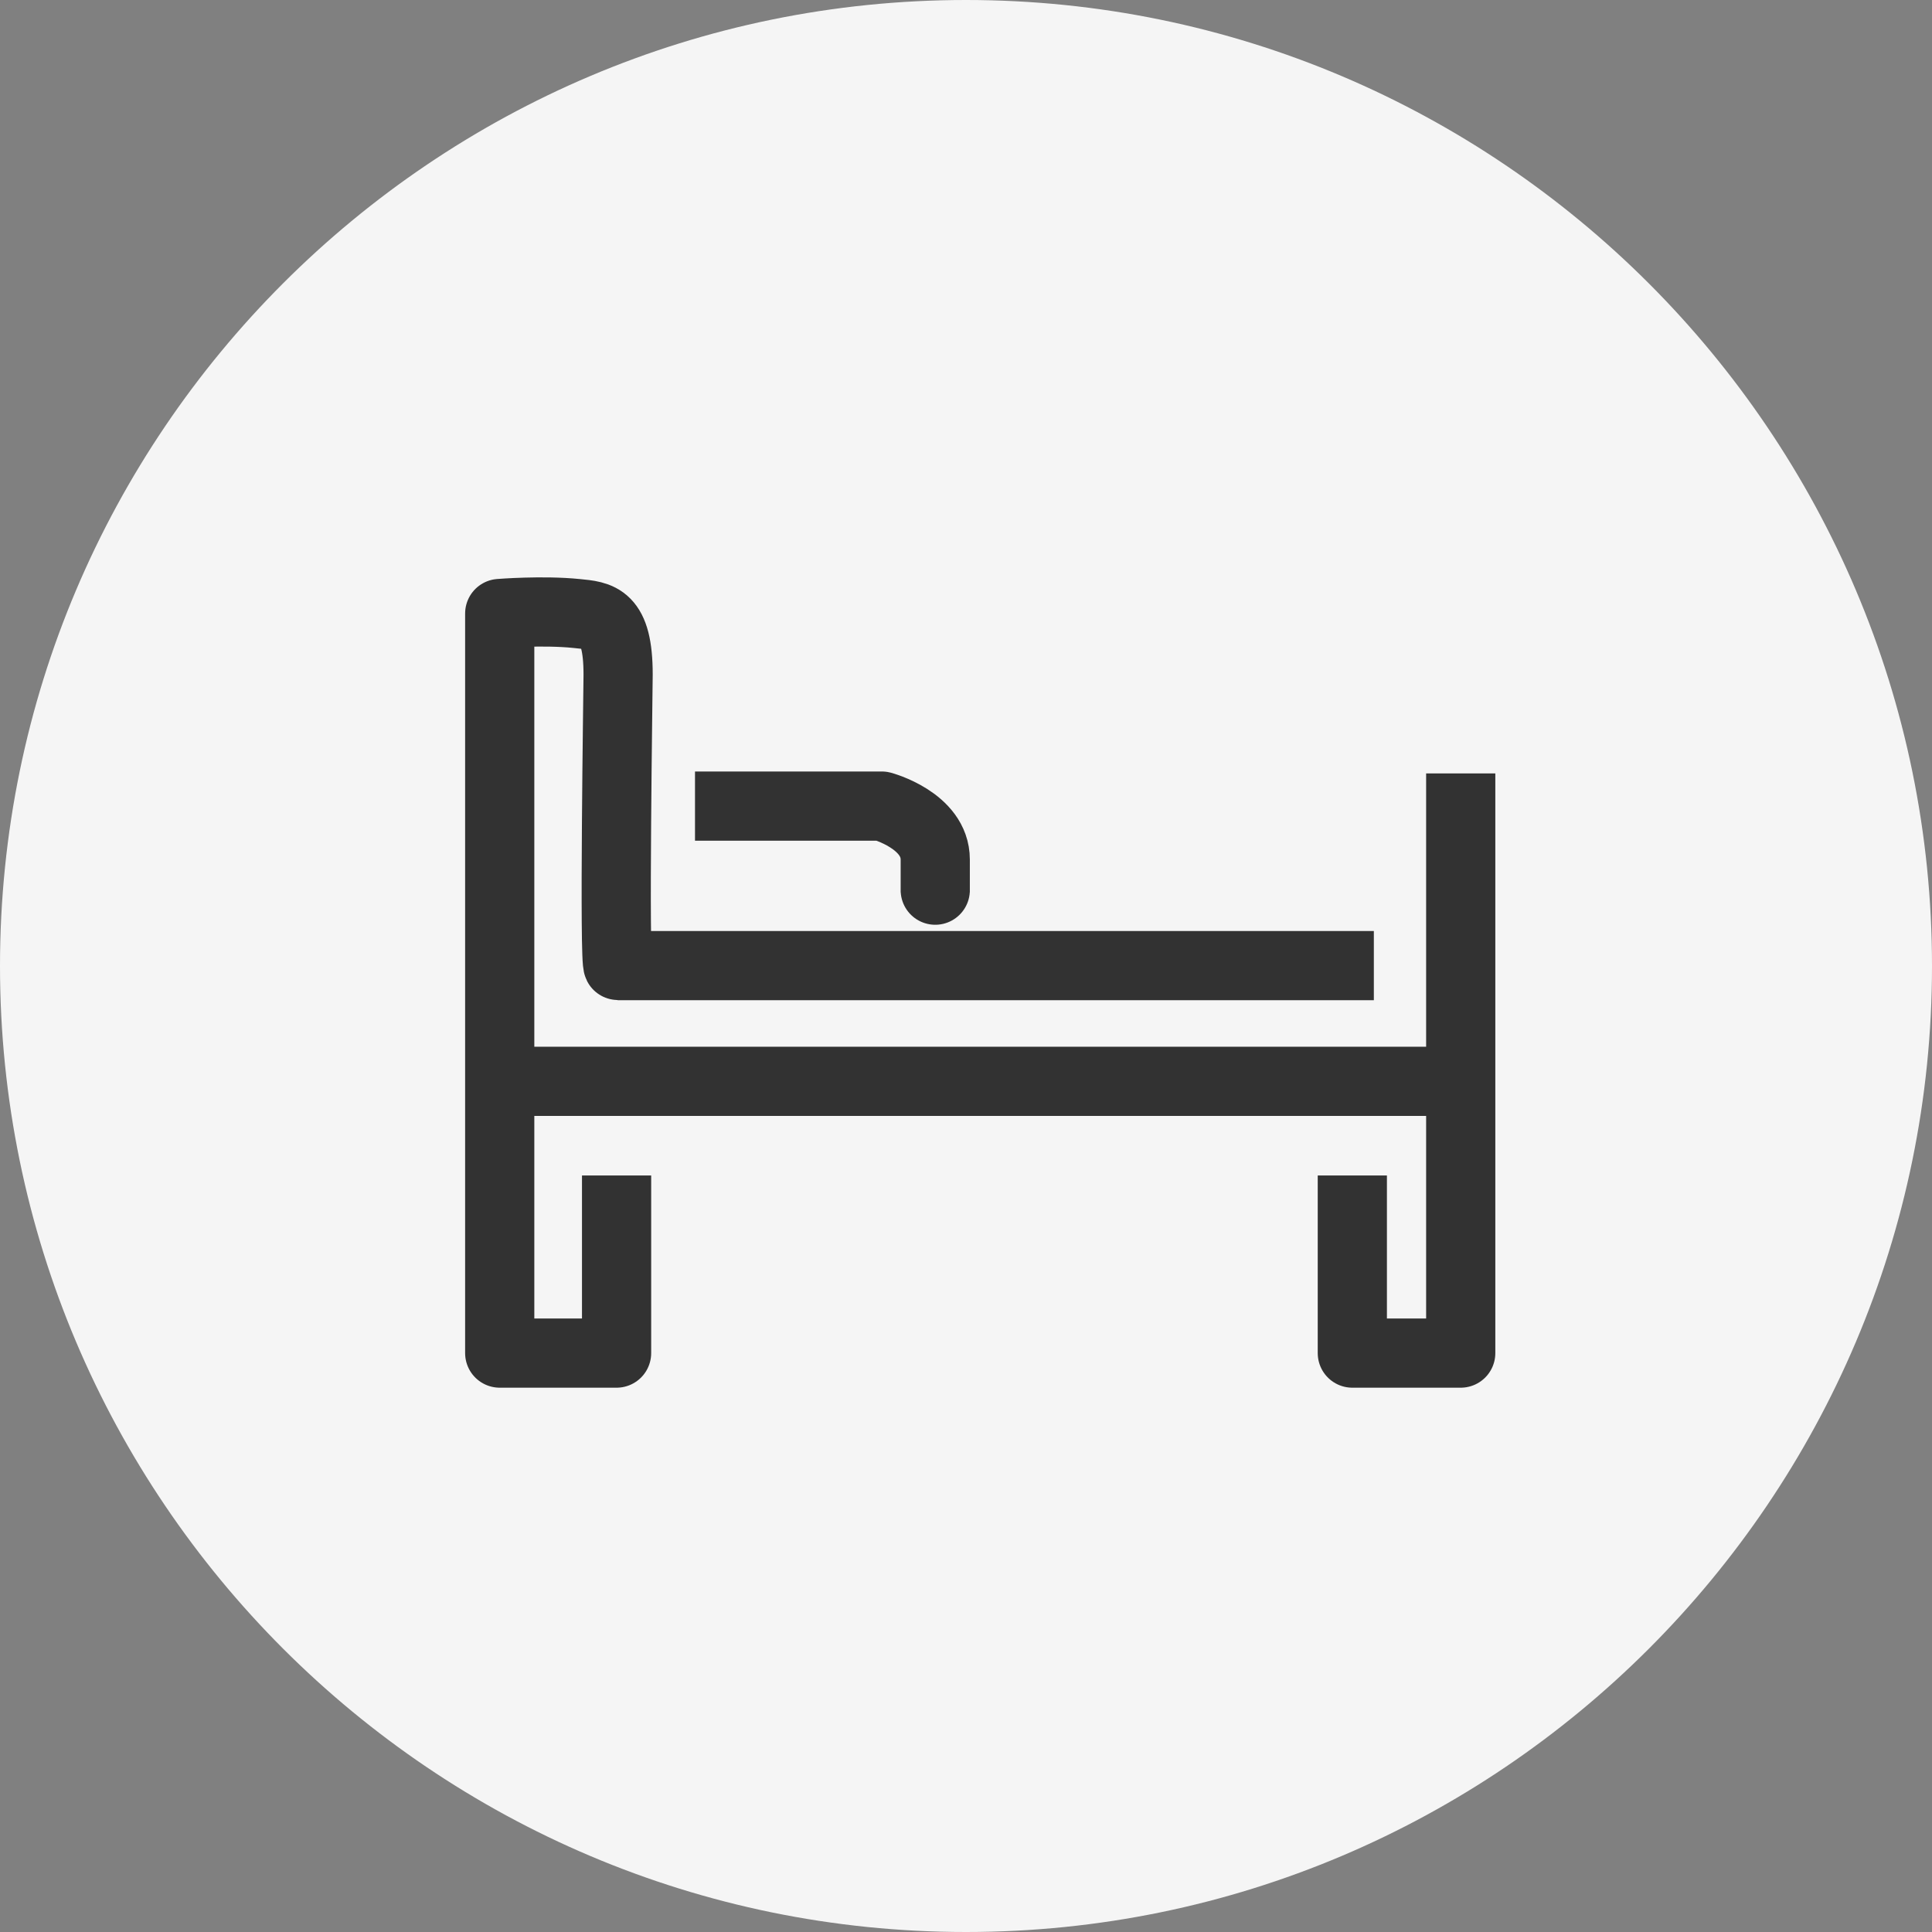 <?xml version="1.0" encoding="UTF-8"?><svg id="_イヤー_2" xmlns="http://www.w3.org/2000/svg" viewBox="0 0 50.26 50.26"><rect x="0" y="0" width="50.26" height="50.26" fill="#808080" stroke="none"/><defs><style>.cls-1{fill:none;stroke:#323232;stroke-linejoin:round;stroke-width:1.8px;}.cls-2{fill:#f5f5f5;}</style></defs><g id="_イアウト"><g><g><path class="cls-2" d="M25.13,48.76C12.1,48.76,1.5,38.16,1.5,25.13S12.1,1.5,25.13,1.5s23.63,10.6,23.63,23.63-10.6,23.63-23.63,23.63Z"/><path class="cls-2" d="M25.13,3c12.22,0,22.13,9.91,22.13,22.13s-9.91,22.13-22.13,22.13S3,37.35,3,25.13,12.91,3,25.13,3m0-3C11.27,0,0,11.27,0,25.13s11.27,25.13,25.13,25.13,25.13-11.27,25.13-25.13S38.98,0,25.13,0h0Z"/></g><g><path class="cls-1" d="M16.04,30.58v4.62h-3.04V15.96s1.12-.09,2,0c.59,.06,1.08,.07,1.08,1.59,0,.26-.11,7.57,0,7.57h19.66"/><line class="cls-1" x1="13.89" y1="28.13" x2="37.97" y2="28.13"/><polyline class="cls-1" points="38 20.12 38 35.2 35.18 35.2 35.18 30.58"/><path class="cls-1" d="M18.08,20.97h4.86s1.39,.37,1.39,1.39,0,.83,0,.83"/></g></g></g></svg>